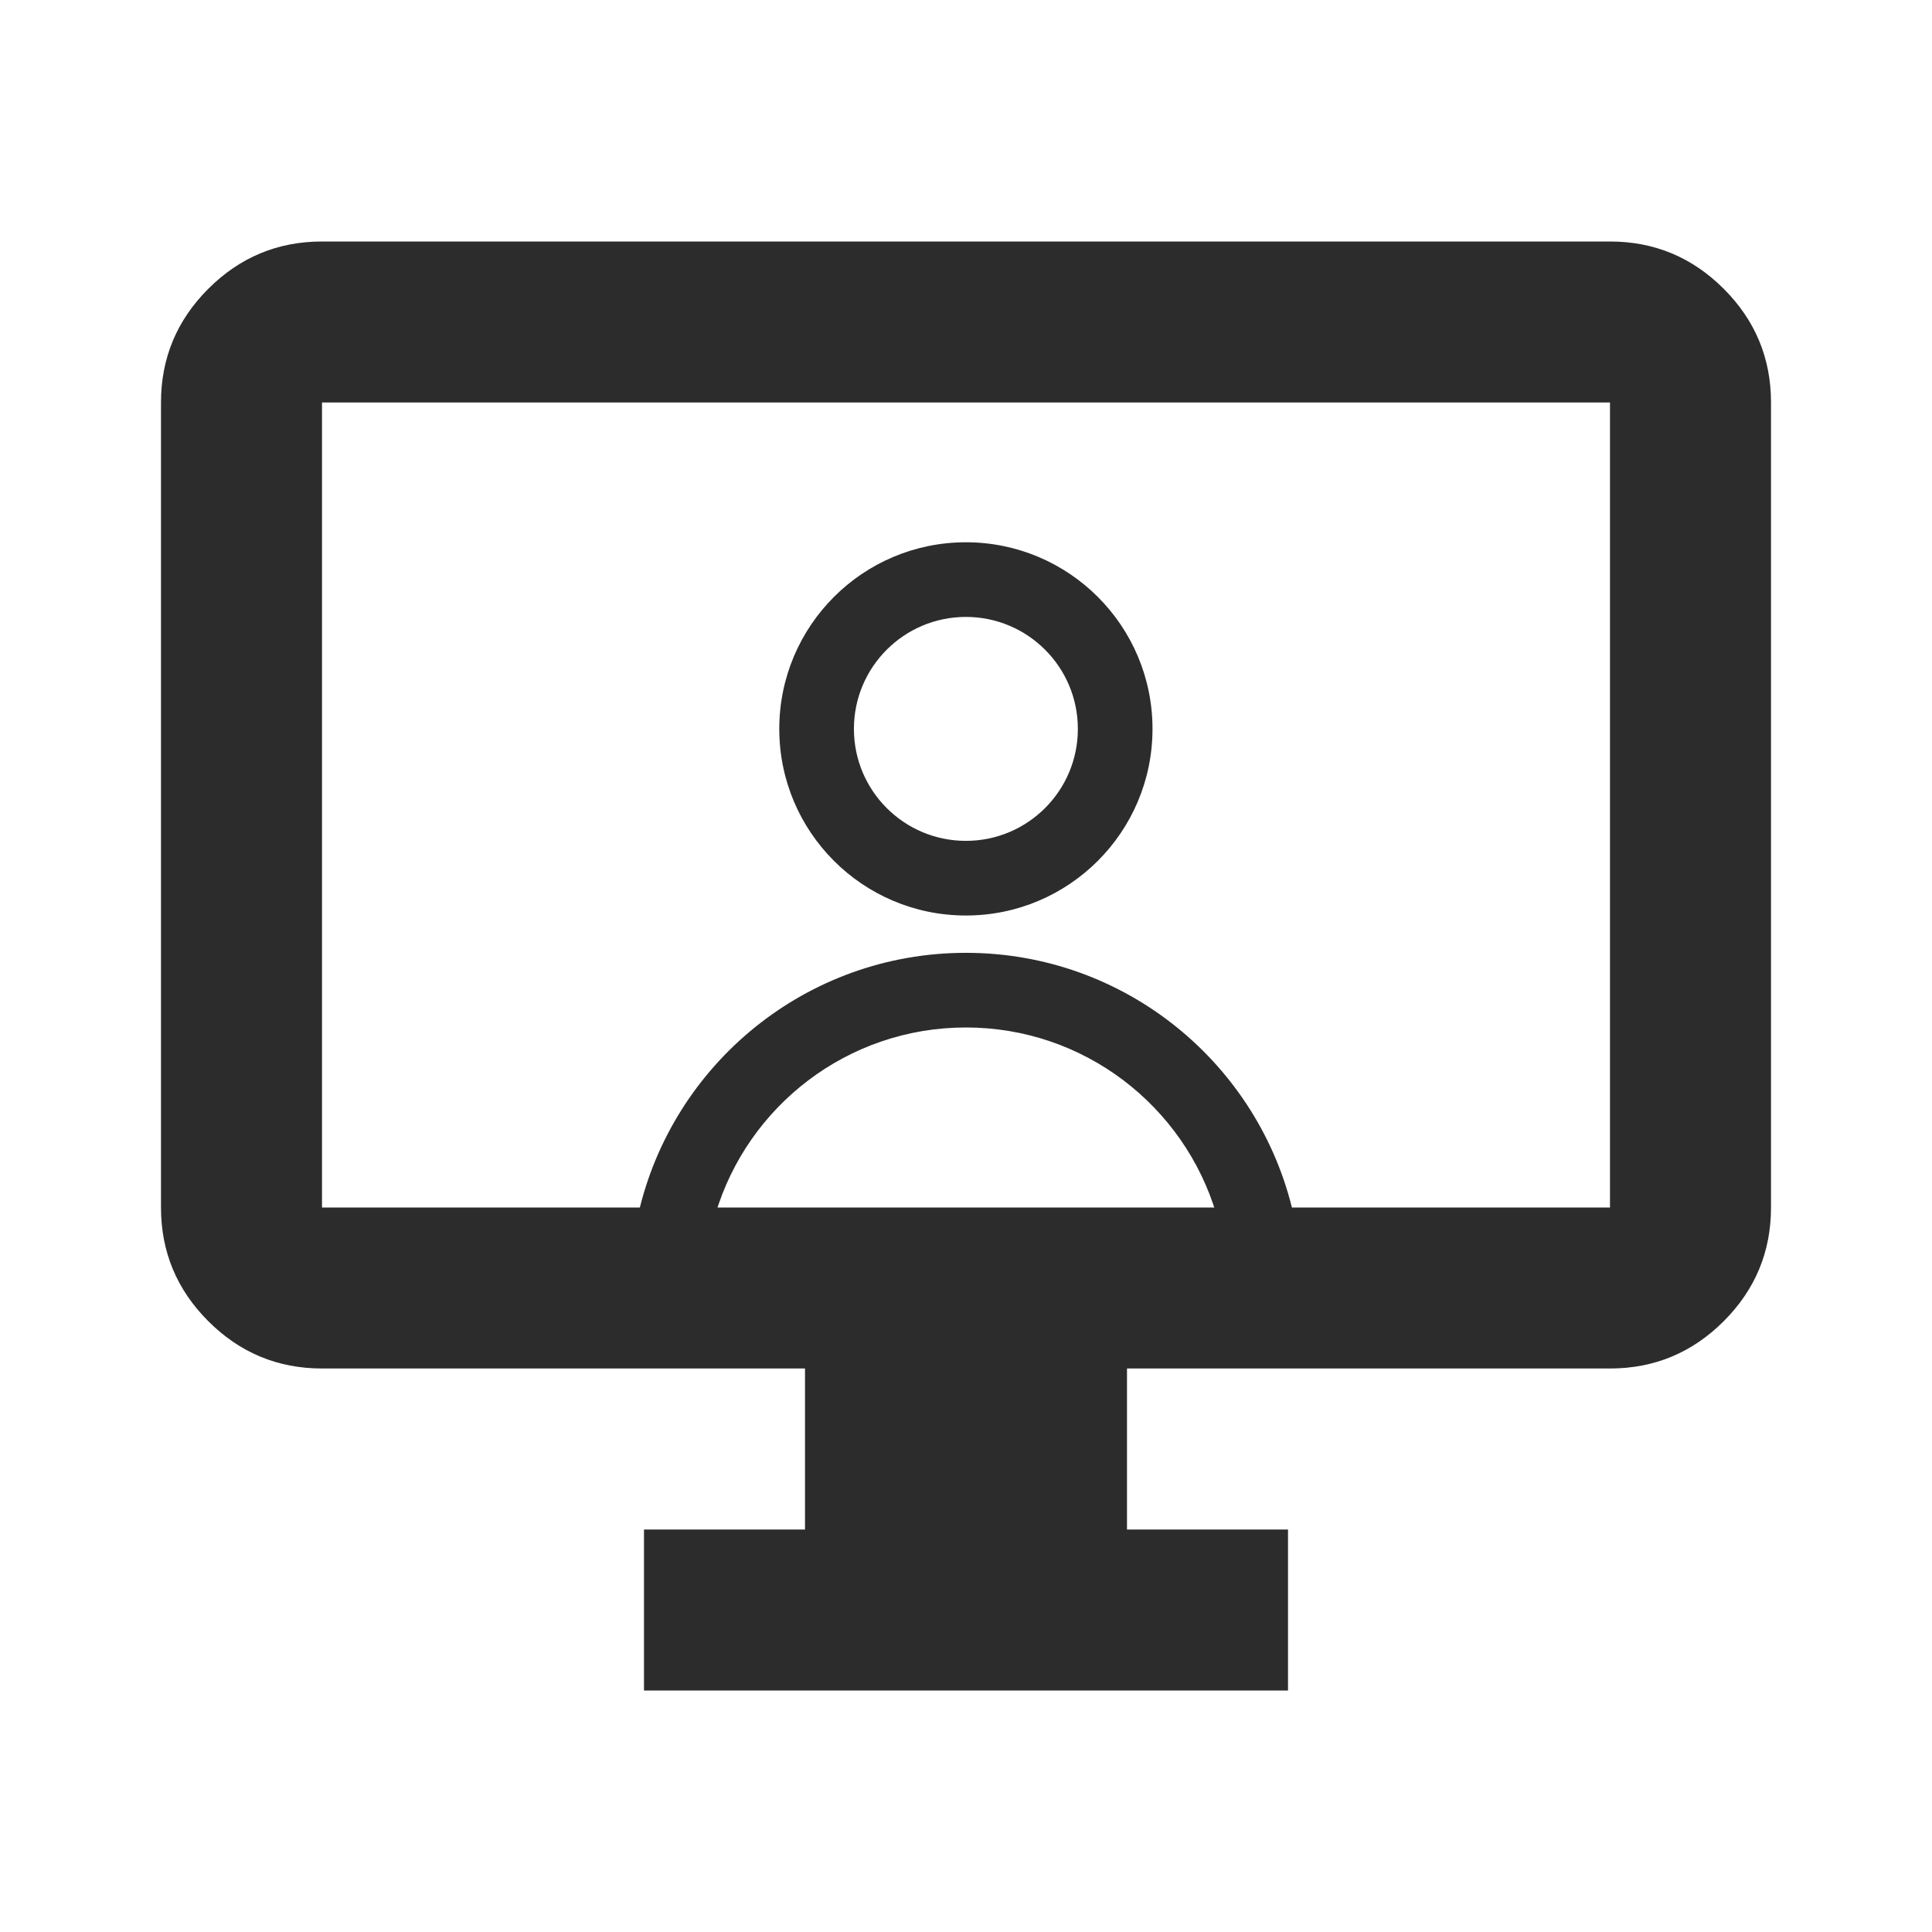 <svg width="88" height="88" viewBox="0 0 88 88" fill="none" xmlns="http://www.w3.org/2000/svg">
<mask id="mask0_358_10396" style="mask-type:alpha" maskUnits="userSpaceOnUse" x="0" y="0" width="88" height="88">
<rect width="88" height="88" fill="#D9D9D9"/>
</mask>
<g mask="url(#mask0_358_10396)">
<path d="M29.333 77V69.667H36.667V62.333H14.667C12.65 62.333 10.924 61.615 9.488 60.179C8.051 58.743 7.333 57.017 7.333 55V18.333C7.333 16.317 8.051 14.59 9.488 13.154C10.924 11.718 12.65 11 14.667 11H73.333C75.35 11 77.076 11.718 78.513 13.154C79.949 14.59 80.667 16.317 80.667 18.333V55C80.667 57.017 79.949 58.743 78.513 60.179C77.076 61.615 75.35 62.333 73.333 62.333H51.333V69.667H58.667V77H29.333ZM14.667 55H73.333V18.333H14.667V55Z" fill="#2C2C2C"/>
<path fill-rule="evenodd" clip-rule="evenodd" d="M43.995 38.3C46.812 38.3 49.095 36.017 49.095 33.2C49.095 30.383 46.812 28.1 43.995 28.1C41.178 28.1 38.895 30.383 38.895 33.2C38.895 36.017 41.178 38.3 43.995 38.3ZM43.995 41.7C48.689 41.7 52.495 37.894 52.495 33.2C52.495 28.506 48.689 24.7 43.995 24.7C39.3 24.7 35.495 28.506 35.495 33.2C35.495 37.894 39.3 41.7 43.995 41.7Z" fill="#2C2C2C"/>
<path fill-rule="evenodd" clip-rule="evenodd" d="M55.402 55.3C53.939 50.385 49.386 46.8 43.995 46.8C38.604 46.8 34.051 50.385 32.588 55.3H29.074C30.62 48.486 36.713 43.4 43.995 43.4C51.276 43.4 57.37 48.486 58.916 55.3H55.402Z" fill="#2C2C2C"/>
</g>
</svg>
